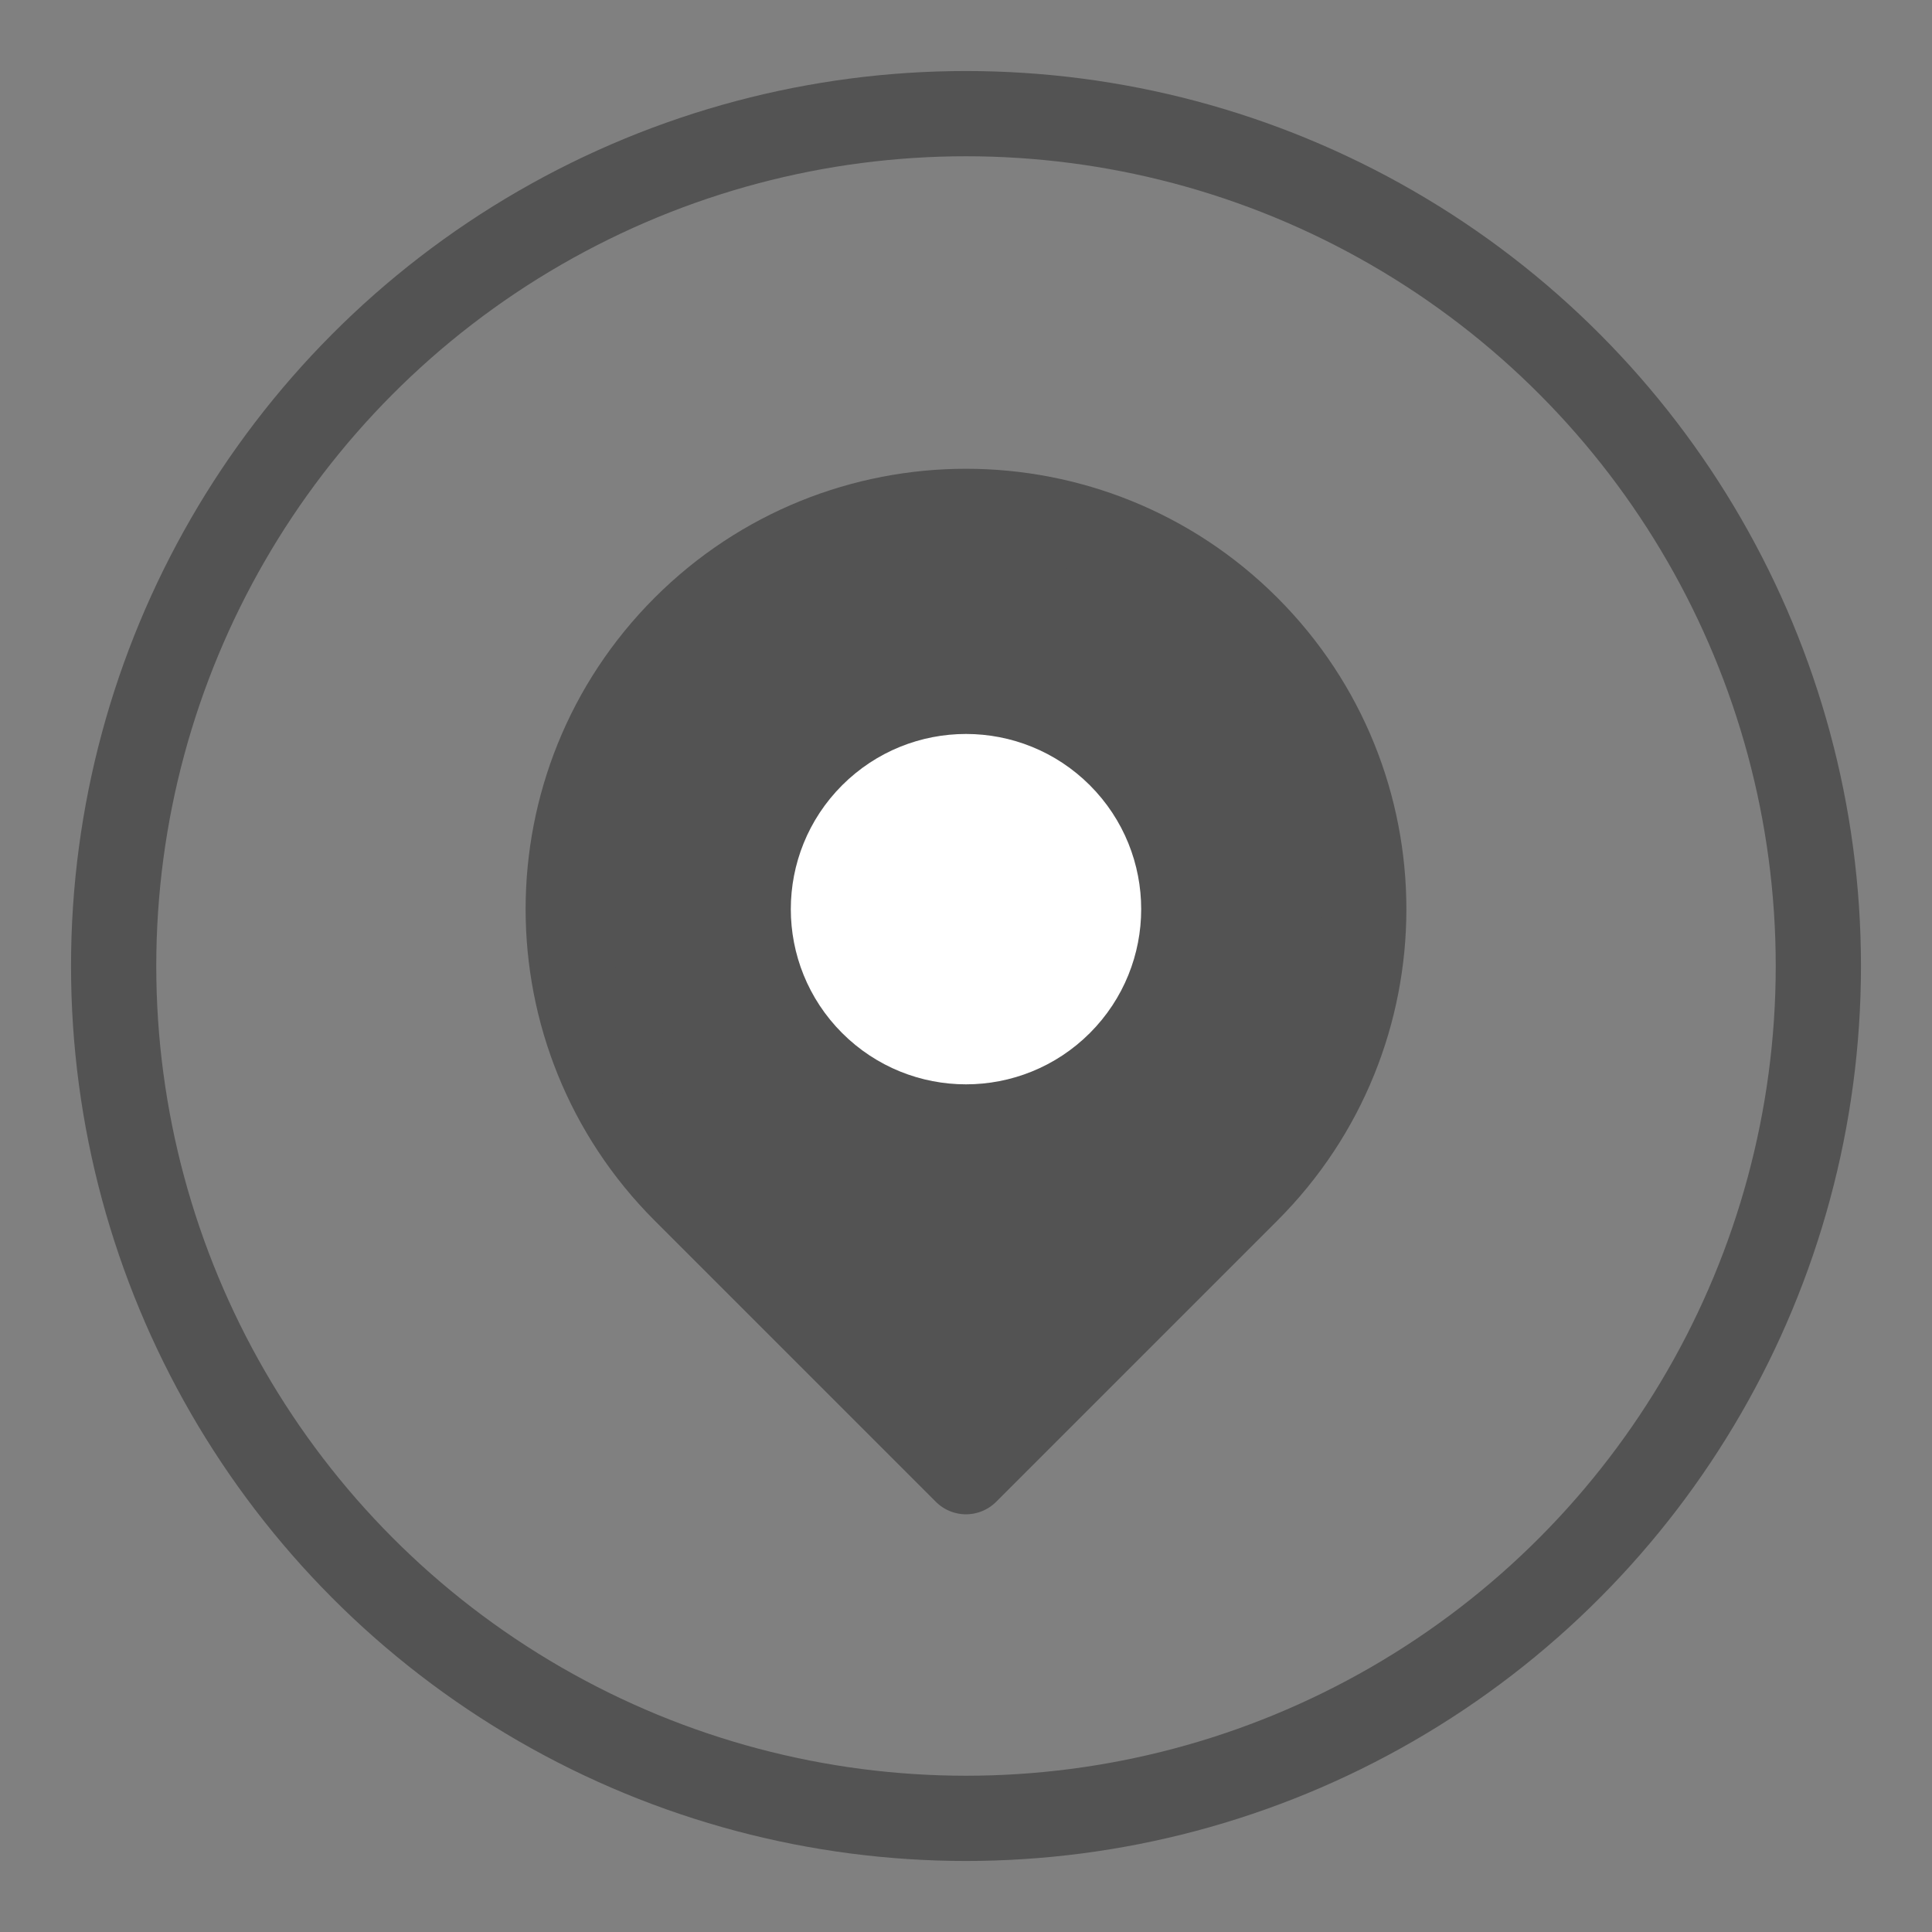 <?xml version="1.0" encoding="UTF-8"?>
<svg width="34px" height="34px" viewBox="0 0 34 34" version="1.1" xmlns="http://www.w3.org/2000/svg" xmlns:xlink="http://www.w3.org/1999/xlink">
    <rect x="0" y="0" width="34" height="34" fill="#808080" stroke="none"/>
    <!-- Generator: Sketch 48.2 (47327) - http://www.bohemiancoding.com/sketch -->
    <title>ic_checkin_blue</title>
    <desc>Created with Sketch.</desc>
    <defs></defs>
    <g id="Symbols" stroke="none" stroke-width="1" fill="none" fill-rule="evenodd">
        <g id="ic_checkin_blue" stroke-width="1.5">
            <g id="ic_checkin" transform="translate(5, 5)">
                <g id="checkin" transform="translate(12, 13.828) rotate(-315) translate(-12, -13.828) translate(7, 8.828)">
                    <path d="M10,3 L10,10 L3,10 C-0.866,10 -4,6.866 -4,3 C-4,-0.866 -0.866,-4 3,-4 C6.866,-4 10,-0.866 10,3 Z" id="Combined-Shape" stroke="#535353" fill="#535353" stroke-linecap="round" stroke-linejoin="round"></path>
                    <circle id="Oval-2" stroke="#FFFFFF" fill="#FFFFFF" cx="3" cy="3" r="2.333"></circle>
                </g>
            </g>
            <circle id="Oval-3" stroke="#535353" cx="17" cy="17" r="15"></circle>
        </g>
    </g>
</svg>